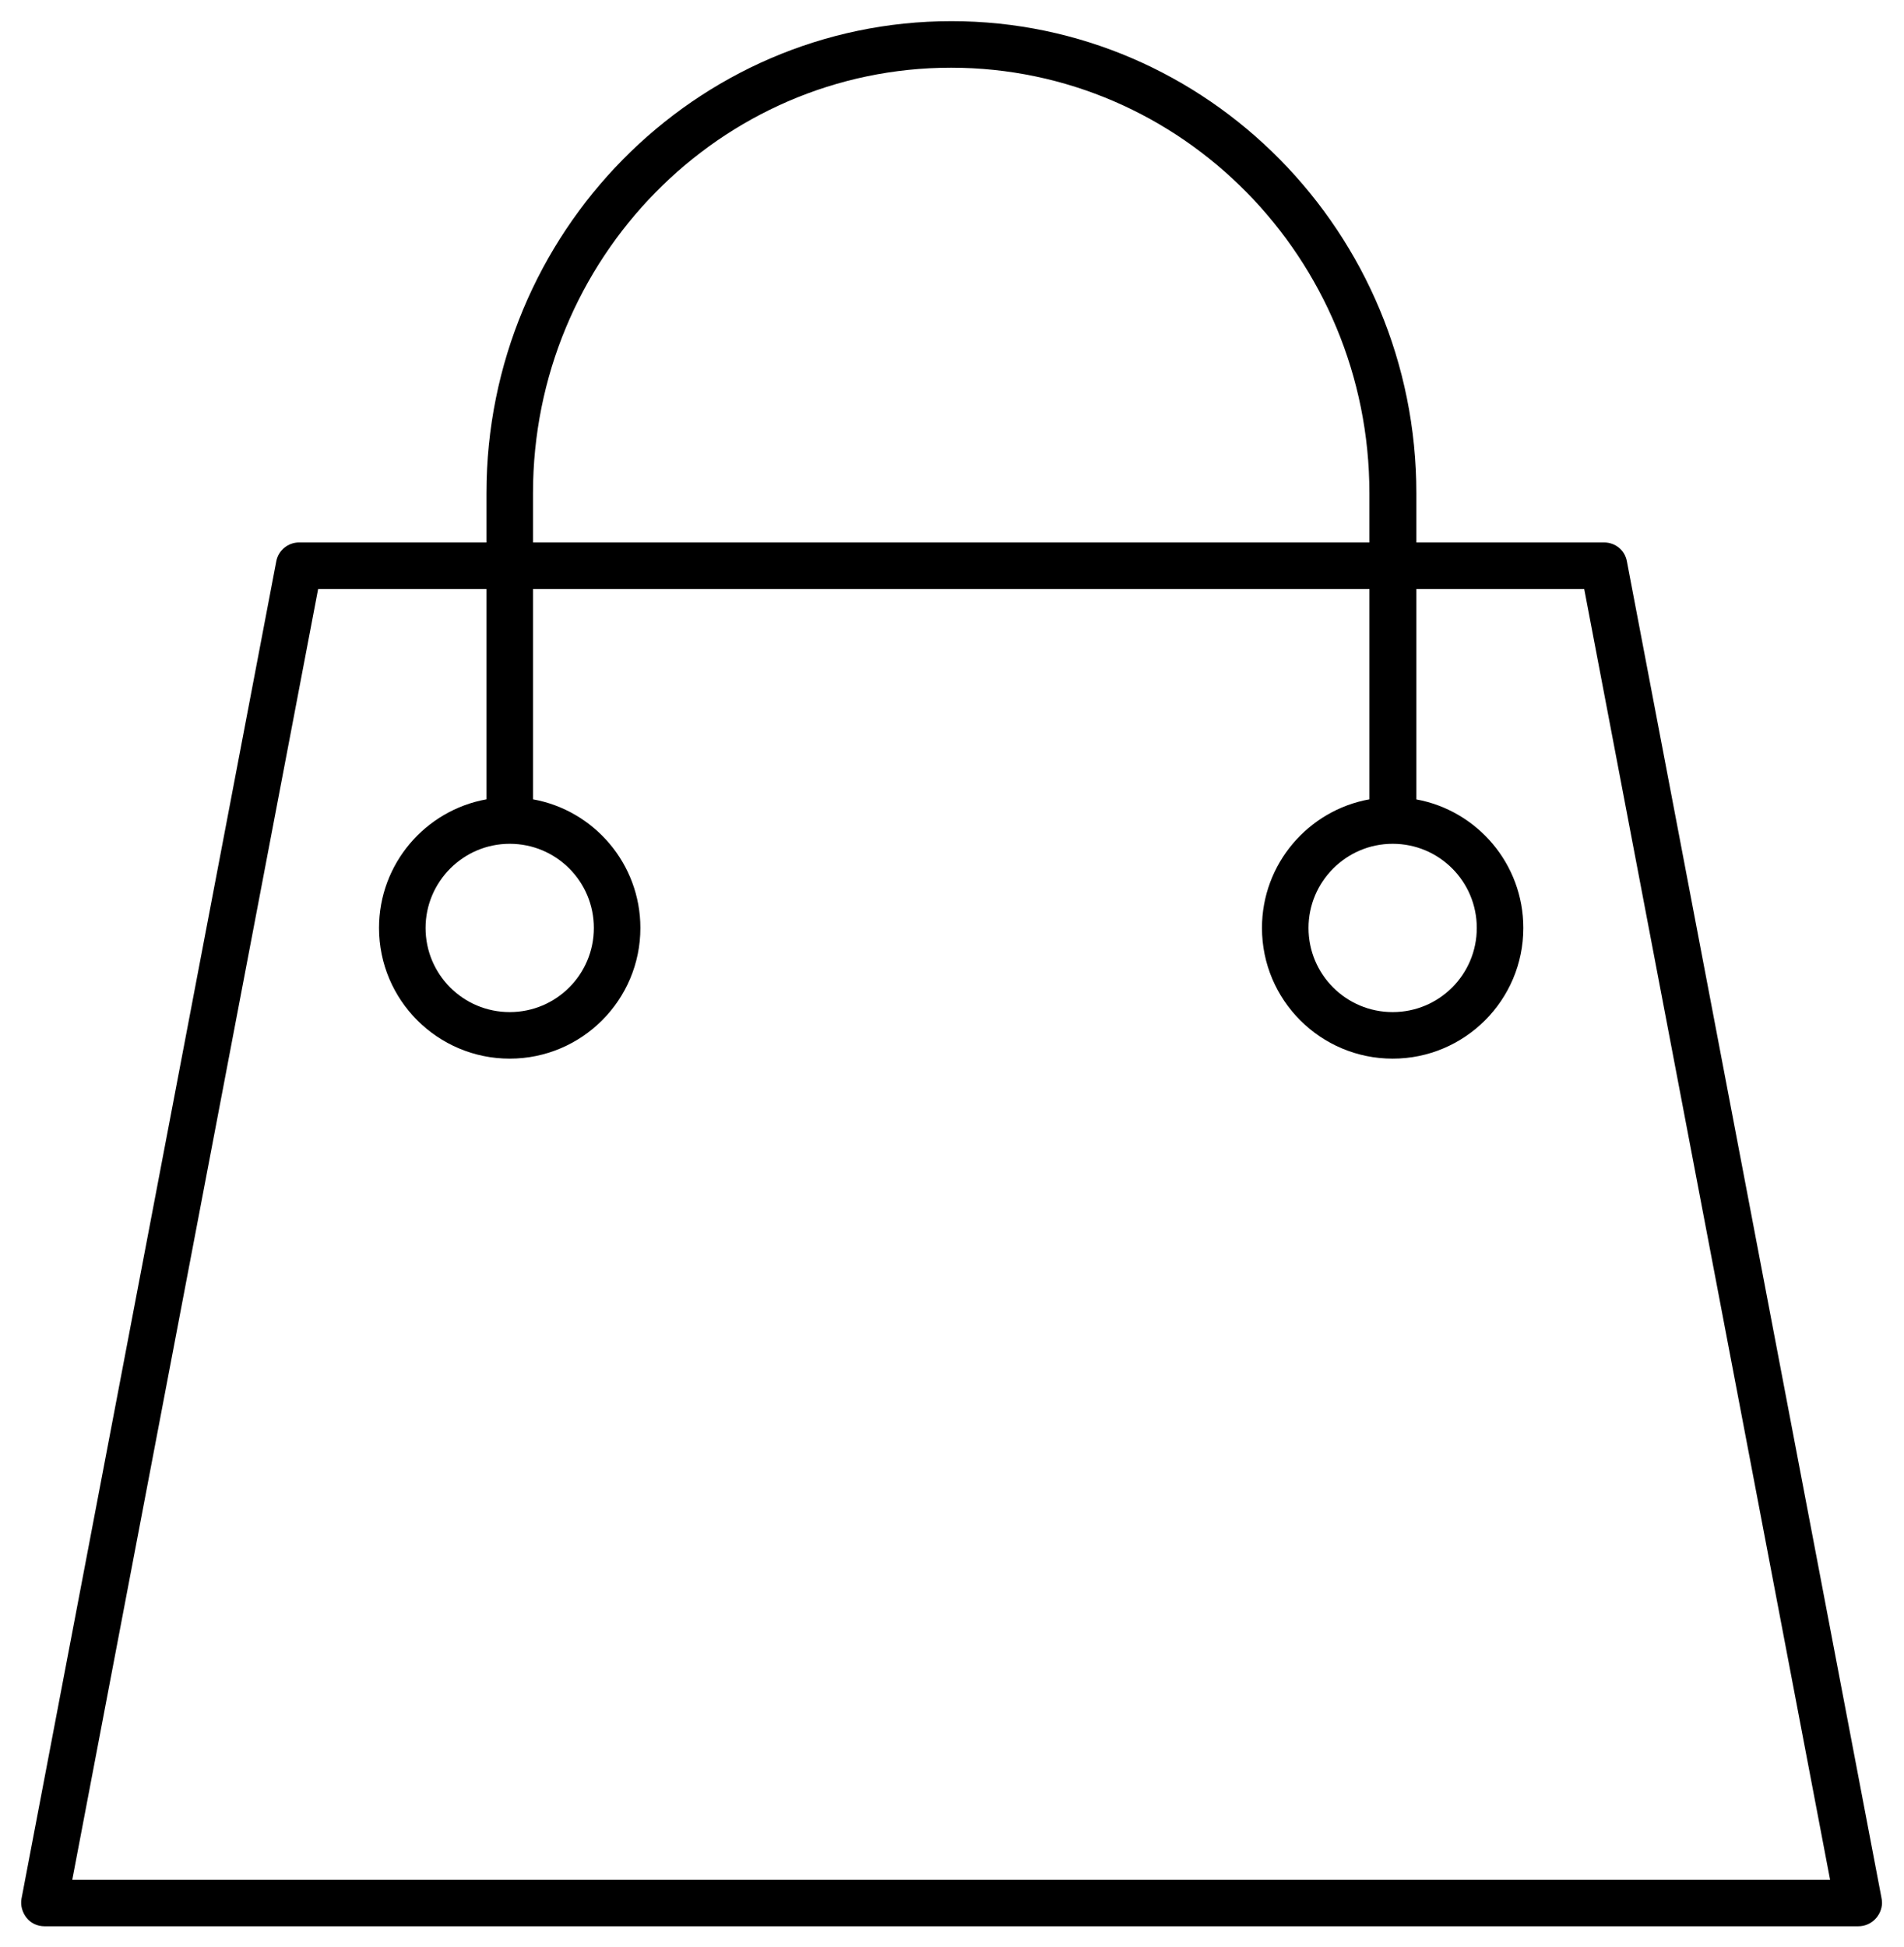 <svg width="45" height="46" viewBox="0 0 45 46" fill="none" xmlns="http://www.w3.org/2000/svg">
<path fill-rule="evenodd" clip-rule="evenodd" d="M32.365 18.888V13.918H12.597V18.888C14.039 19.148 15.135 20.411 15.135 21.928C15.135 23.632 13.751 25.016 12.047 25.016C10.342 25.016 8.958 23.632 8.958 21.928C8.958 20.411 10.054 19.148 11.497 18.888V13.918H7.519L1.708 44.419H43.253L37.442 13.918H33.475V18.89C34.912 19.153 36.003 20.414 36.003 21.928C36.003 23.632 34.619 25.016 32.915 25.016C31.21 25.016 29.826 23.632 29.826 21.928C29.826 20.411 30.922 19.148 32.365 18.888ZM33.475 12.818V11.654C33.475 5.504 28.544 0.5 22.486 0.5C16.428 0.5 11.497 5.504 11.497 11.654V12.818H7.07C6.804 12.818 6.575 13.01 6.529 13.267L0.508 44.868C0.48 45.023 0.526 45.188 0.627 45.317C0.728 45.445 0.884 45.518 1.049 45.518H43.922C44.225 45.518 44.473 45.271 44.481 44.968C44.481 44.923 44.473 44.868 44.463 44.822L38.451 13.267C38.405 13.001 38.176 12.818 37.91 12.818H33.475ZM12.597 12.818H32.365V11.654C32.365 6.109 27.93 1.6 22.477 1.6C17.023 1.6 12.597 6.109 12.597 11.654V12.818ZM12.047 19.939C10.947 19.939 10.058 20.837 10.058 21.928C10.058 23.027 10.947 23.916 12.047 23.916C13.146 23.916 14.035 23.027 14.035 21.928C14.035 20.828 13.146 19.939 12.047 19.939ZM30.926 21.928C30.926 20.837 31.815 19.939 32.915 19.939C34.015 19.939 34.903 20.828 34.903 21.928C34.903 23.027 34.015 23.916 32.915 23.916C31.815 23.916 30.926 23.027 30.926 21.928Z" fill="black"/>
</svg>
